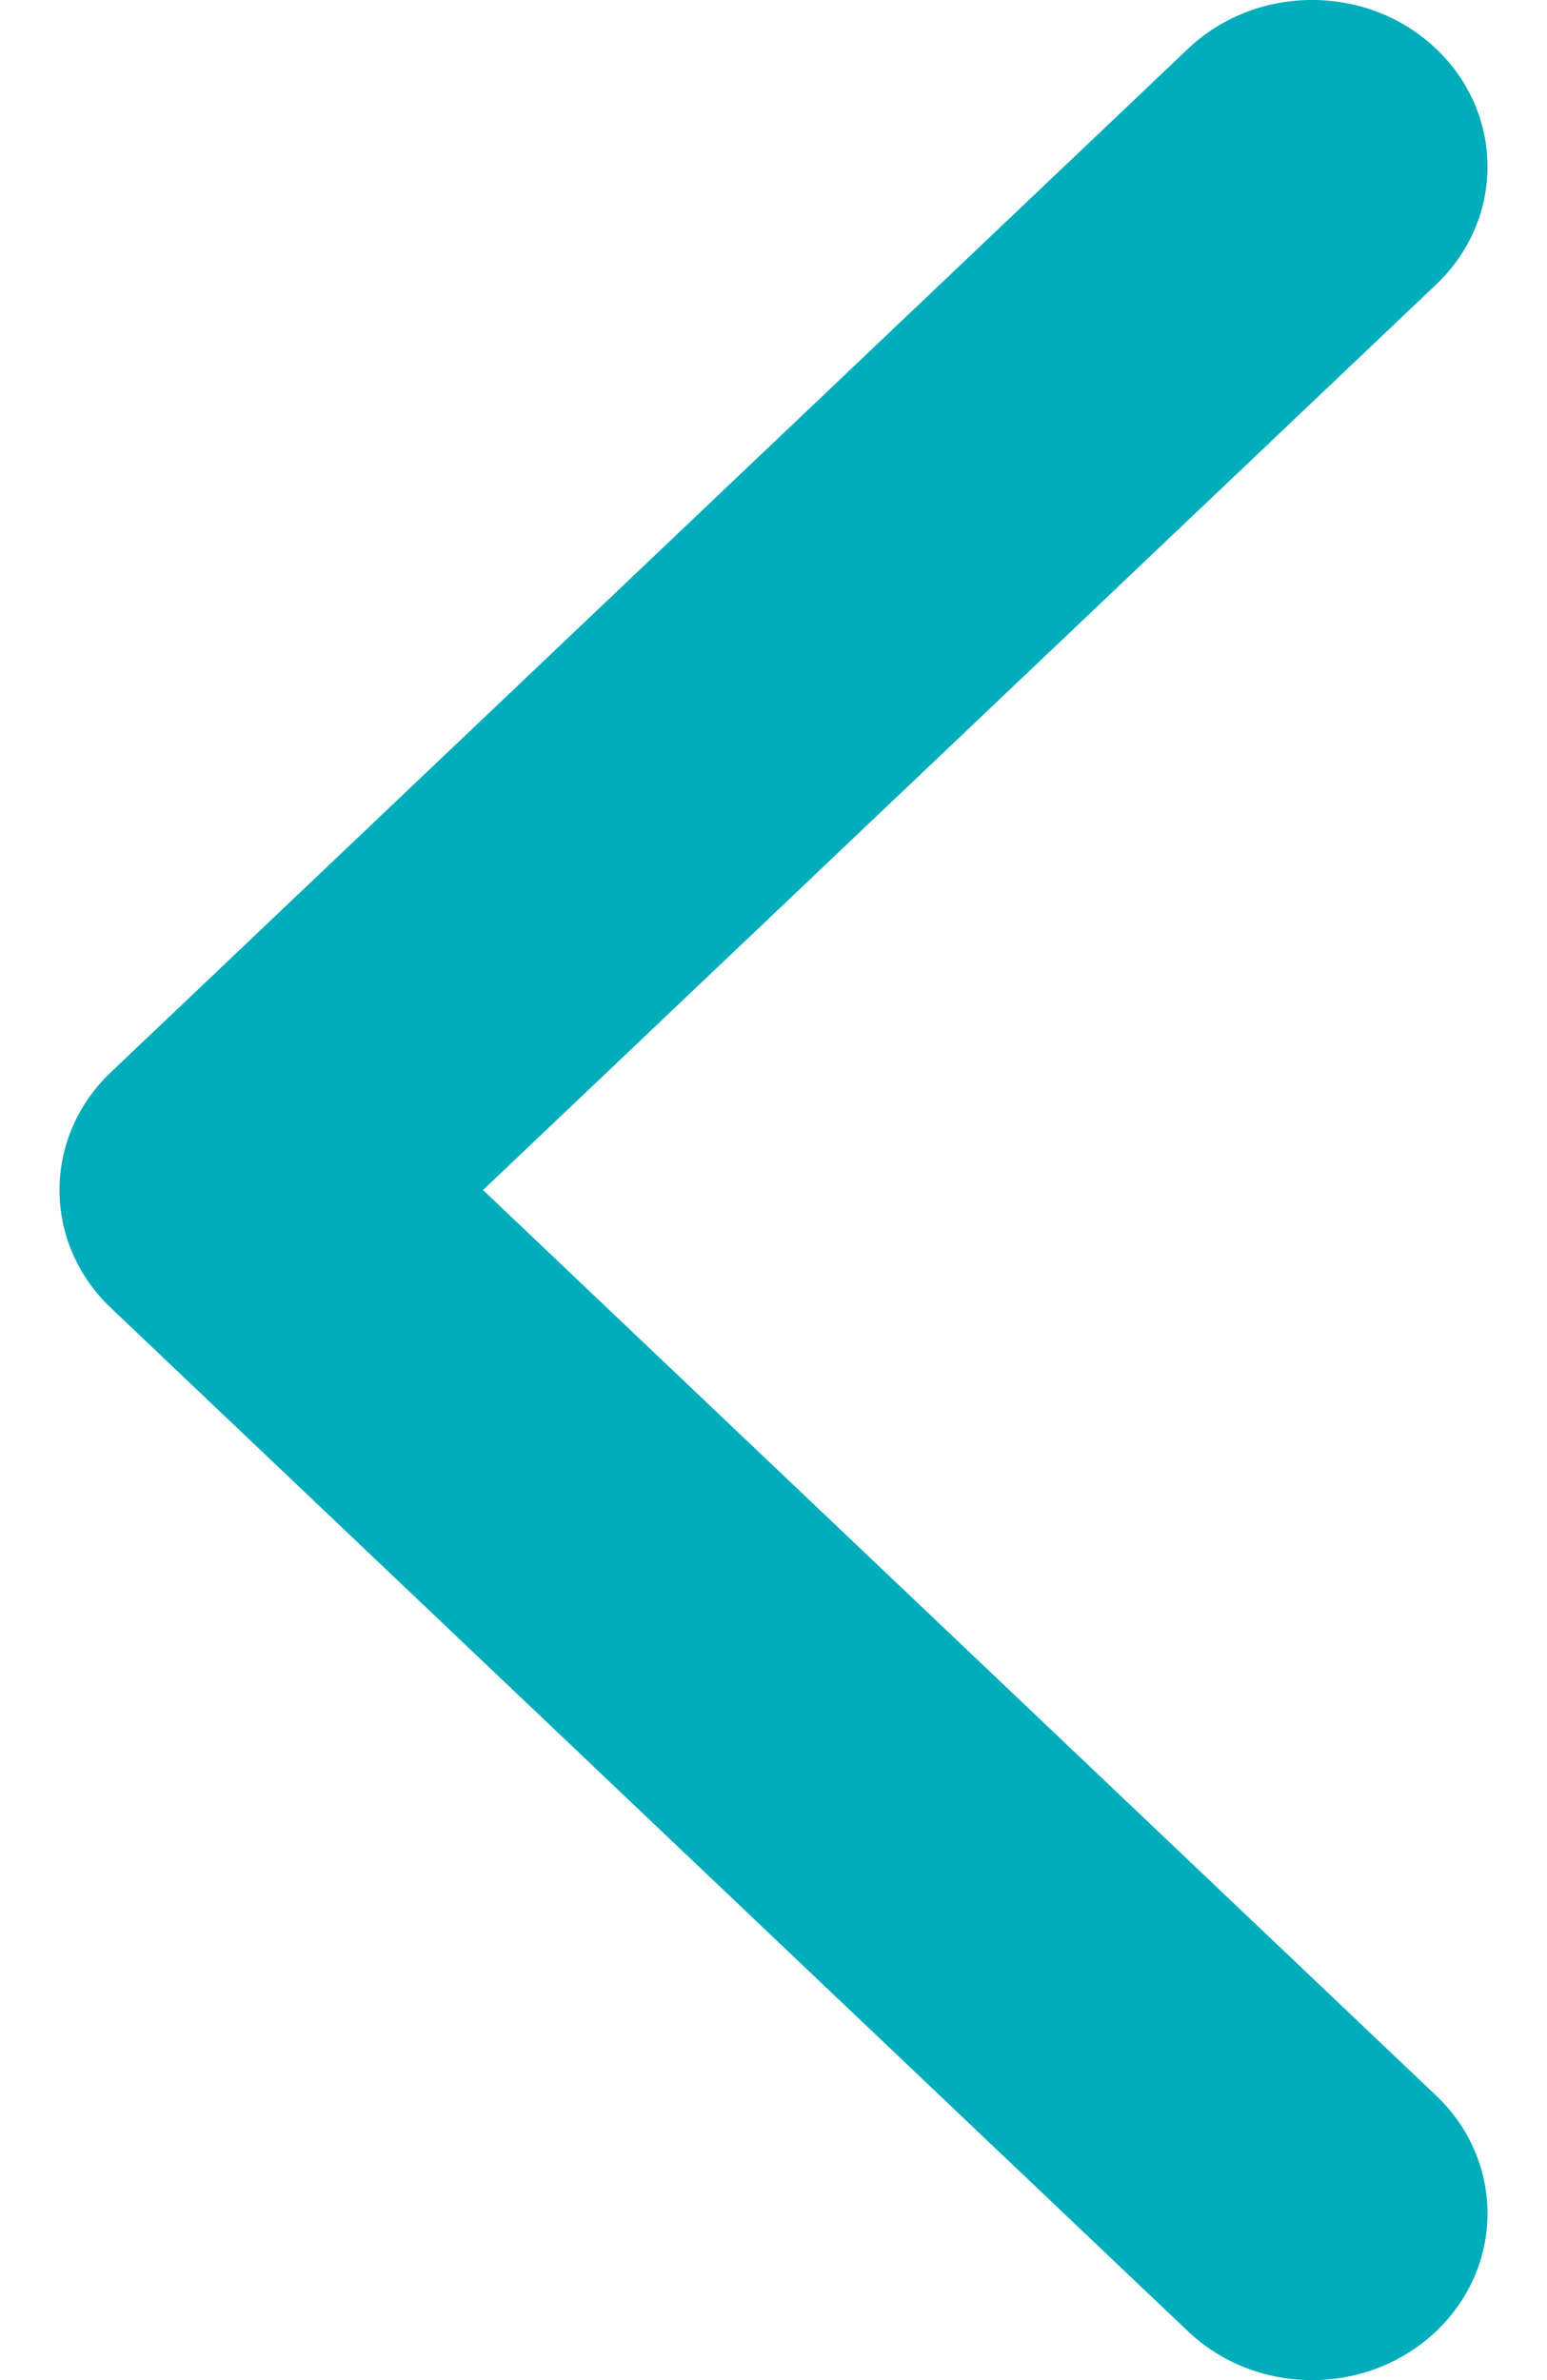 <svg width="13" height="20" viewBox="0 0 13 20" fill="none" xmlns="http://www.w3.org/2000/svg">
<g id="Group">
<g id="Group_2">
<path id="Vector" d="M0.5 10C0.5 9.642 0.644 9.283 0.932 9.01L9.983 0.41C10.559 -0.137 11.493 -0.137 12.068 0.41C12.644 0.957 12.644 1.844 12.068 2.391L4.059 10L12.068 17.609C12.644 18.156 12.644 19.043 12.068 19.59C11.492 20.137 10.559 20.137 9.983 19.59L0.931 10.99C0.644 10.717 0.5 10.358 0.5 10Z" fill="#00ADBB"/>
</g>
</g>
</svg>
